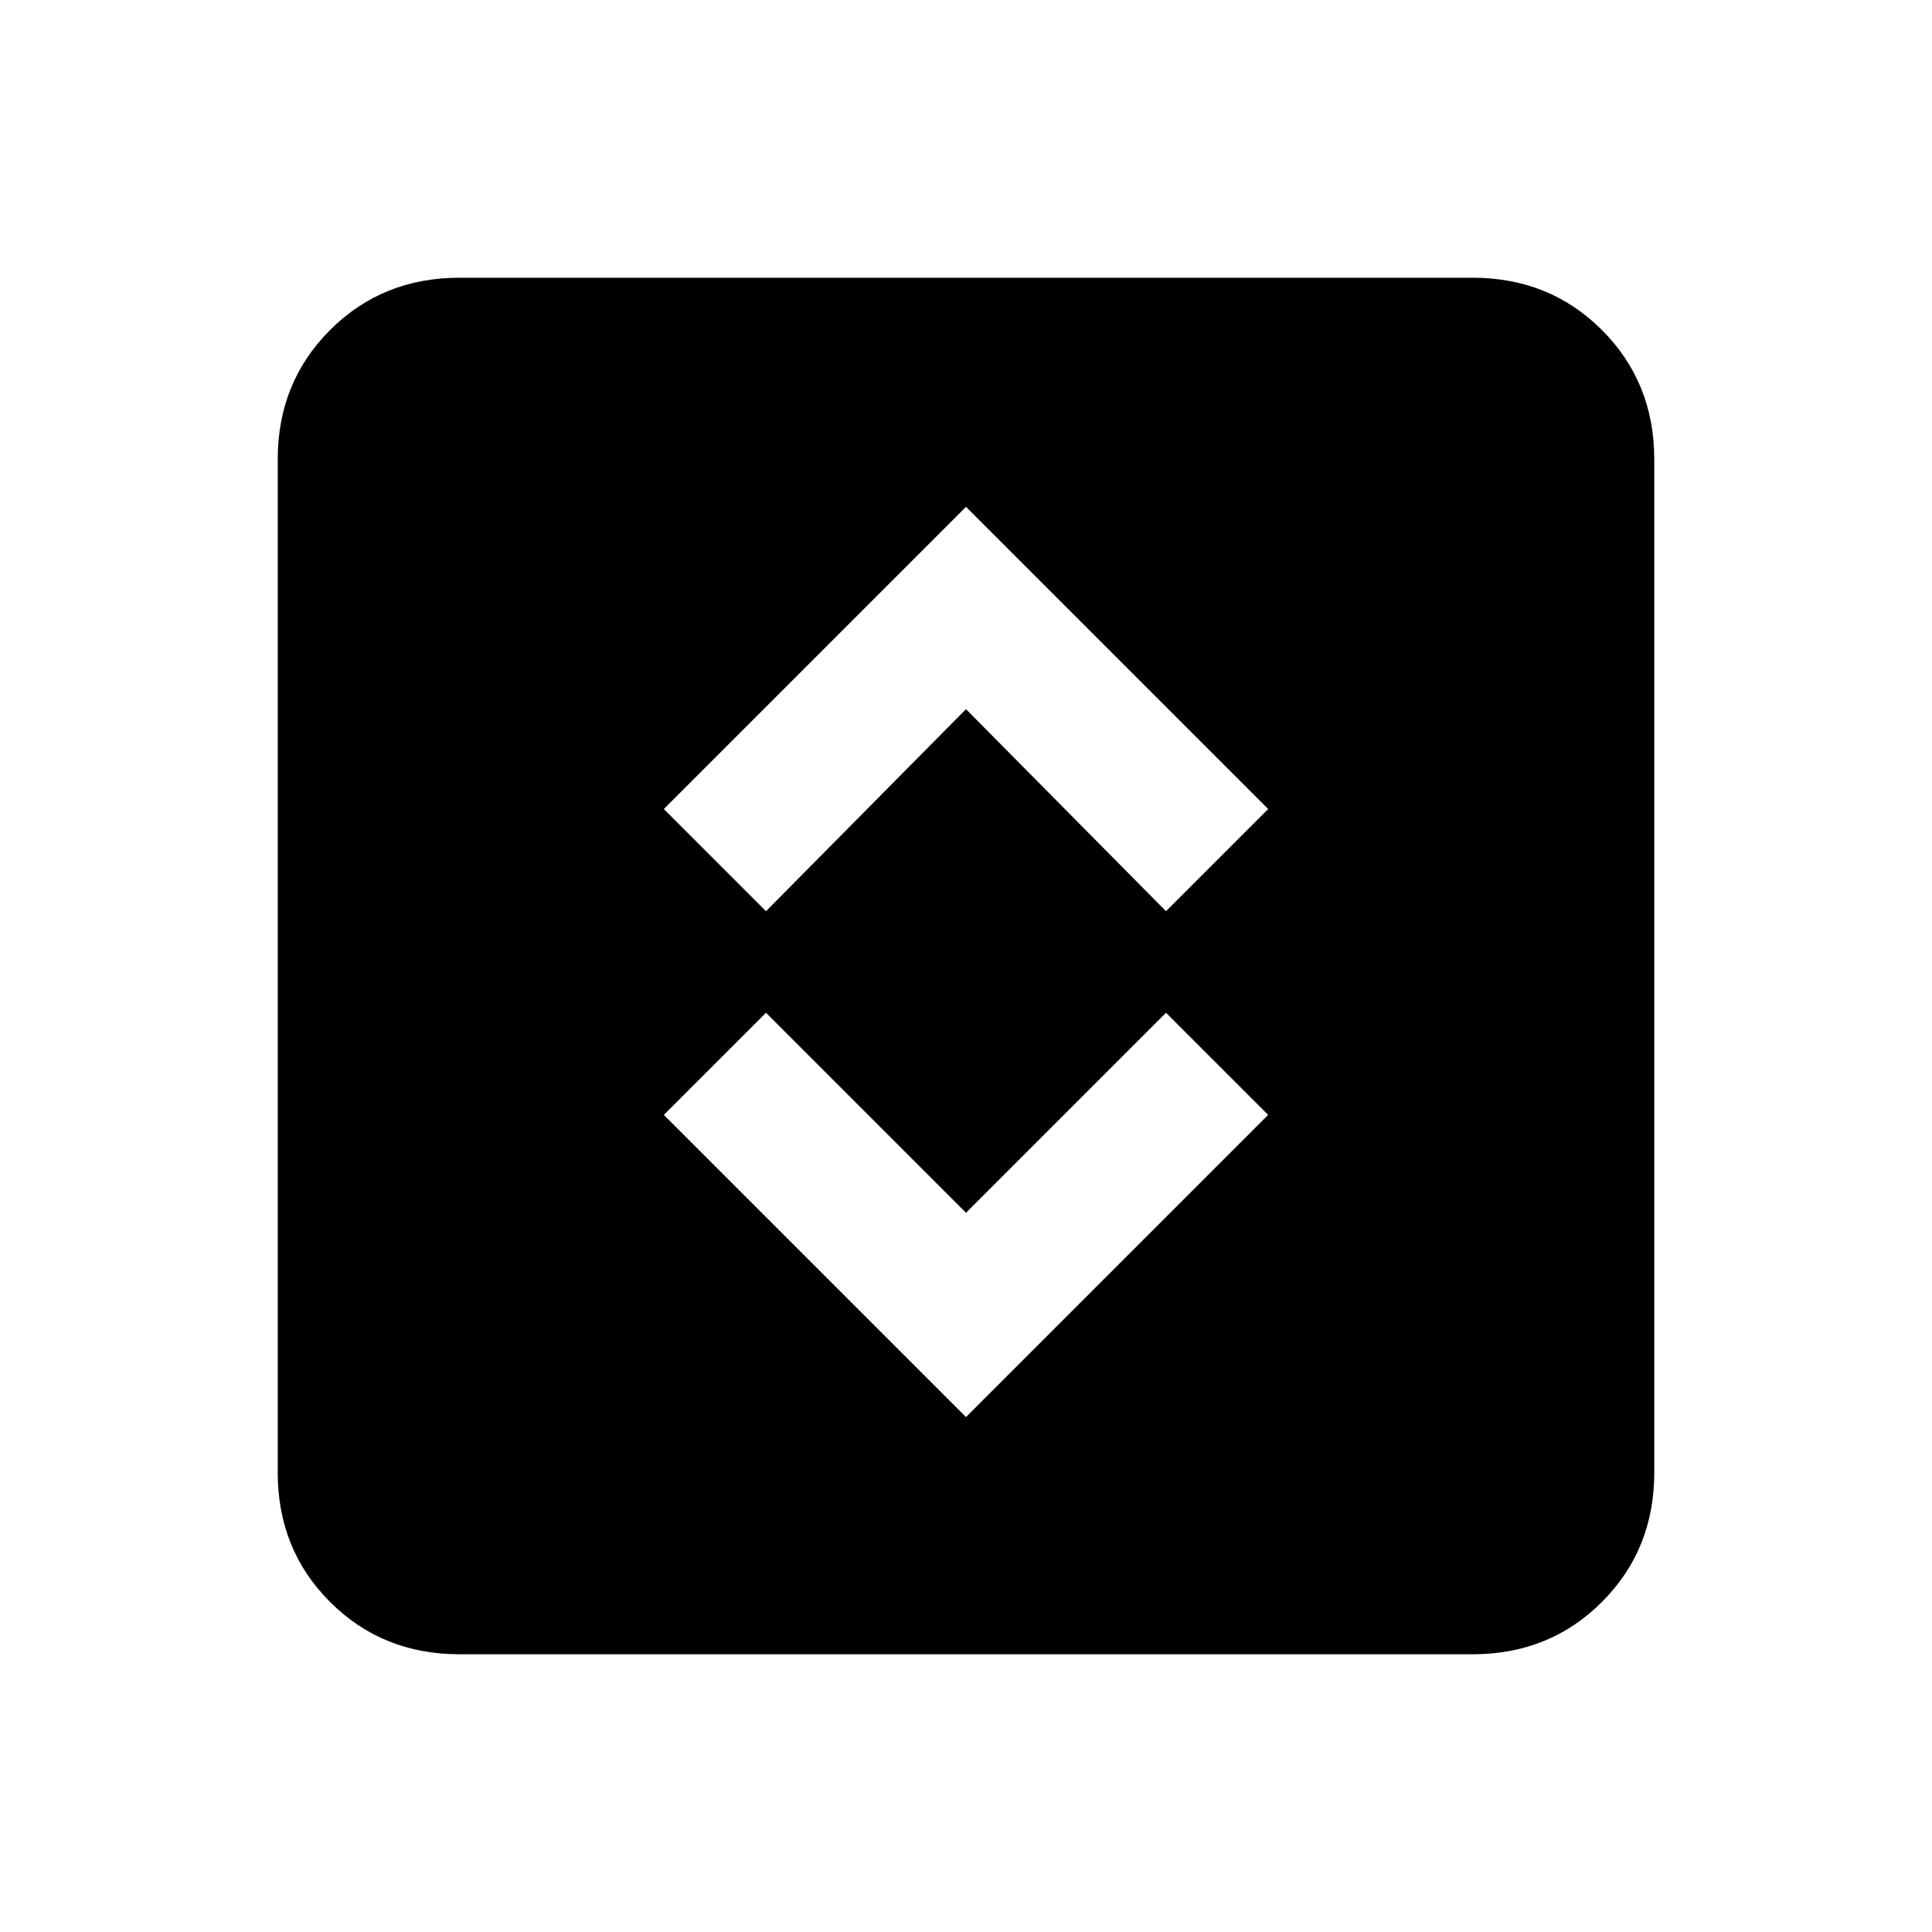 <svg xmlns="http://www.w3.org/2000/svg" height="20" viewBox="0 -960 960 960" width="20"><path d="M480-255.85 630.15-406l-50.77-50.77L480-357.38l-99.38-99.39L329.85-406 480-255.85Zm-99.38-251.38L480-607.62l99.38 100.39L630.15-558 480-708.15 329.85-558l50.77 50.77ZM228.31-138Q190-138 164-164t-26-64.31v-503.38Q138-770 164-796t64.31-26h503.38Q770-822 796-796t26 64.31v503.38Q822-190 796-164t-64.31 26H228.31Z"/></svg>